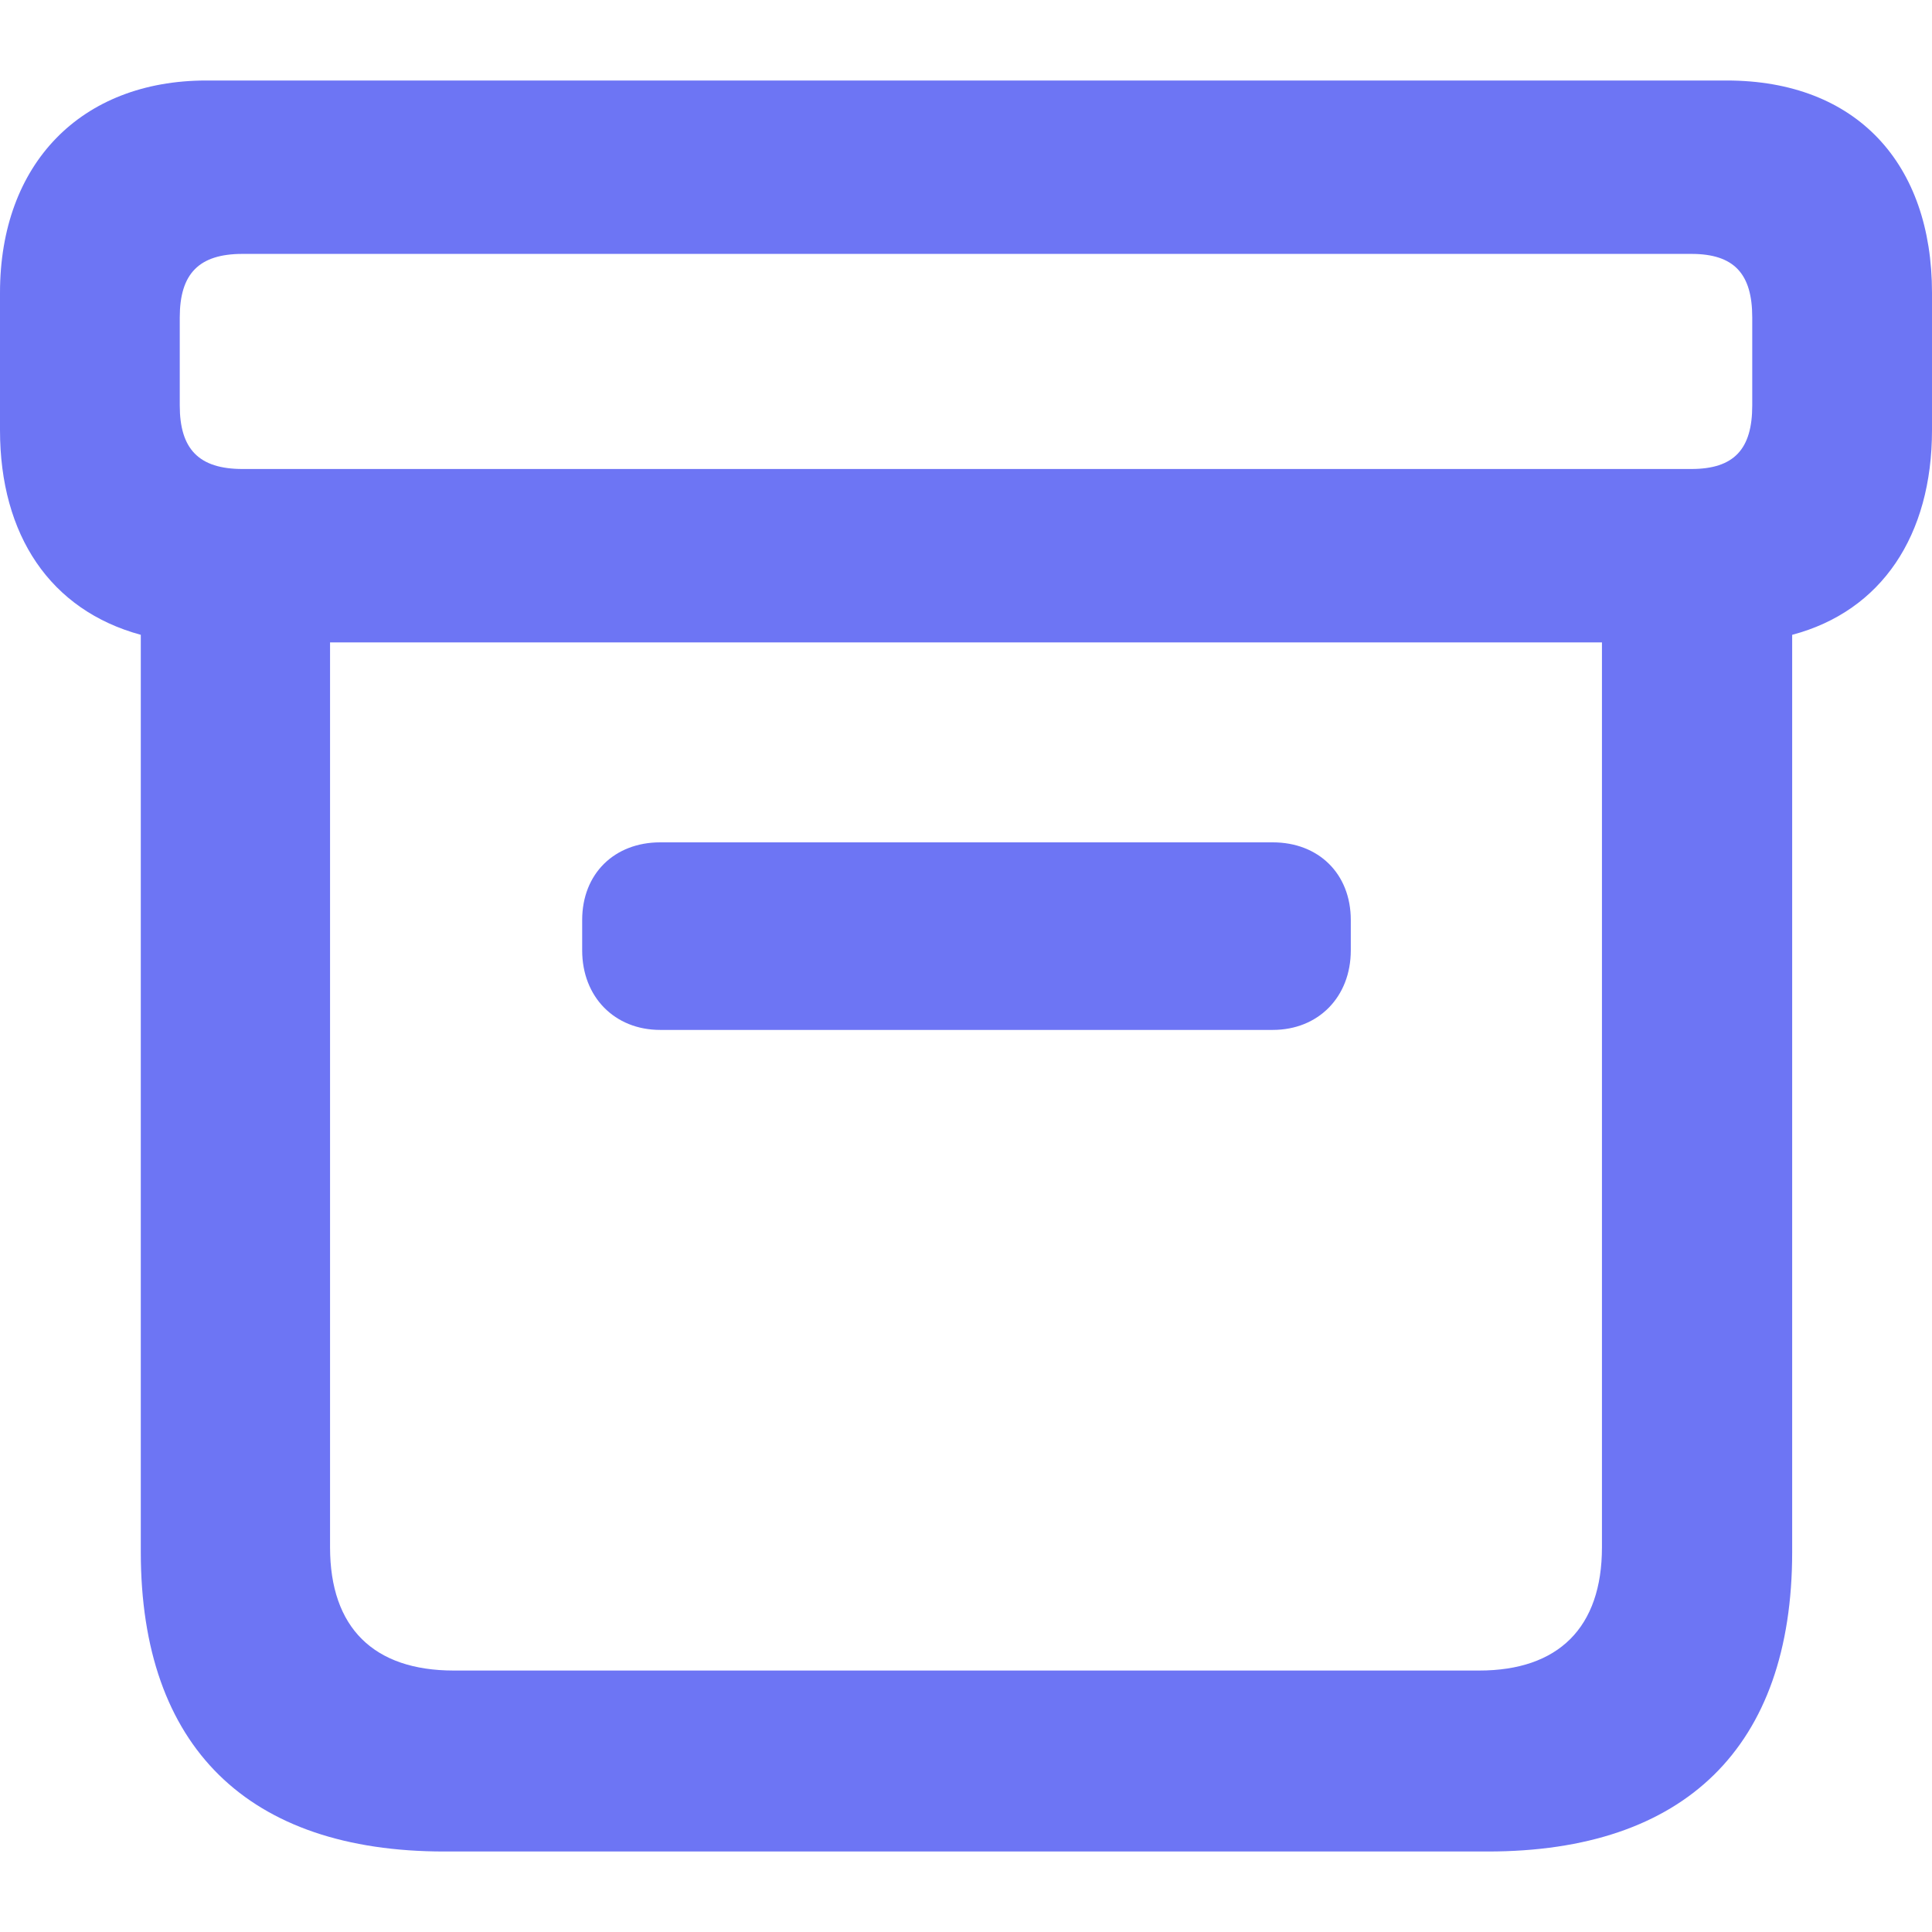 <svg width="24" height="24" viewBox="0 0 24 24" fill="none" xmlns="http://www.w3.org/2000/svg">
<path d="M5.518 23H18.482C20.928 23 22.263 21.705 22.263 19.28V7.886C23.374 7.592 24 6.65 24 5.343V3.637C24 2.036 23.067 1 21.448 1H2.564C1.004 1 0 2.036 0 3.637V5.343C0 6.65 0.626 7.58 1.749 7.886V19.28C1.749 21.705 3.084 23 5.518 23ZM3.013 5.826C2.47 5.826 2.233 5.579 2.233 5.037V3.943C2.233 3.401 2.47 3.154 3.013 3.154H21.01C21.542 3.154 21.767 3.401 21.767 3.943V5.037C21.767 5.579 21.542 5.826 21.01 5.826H3.013ZM5.637 20.752C4.644 20.752 4.1 20.222 4.1 19.221V7.98H19.9V19.221C19.9 20.222 19.356 20.752 18.375 20.752H5.637ZM8.201 12.794H15.811C16.378 12.794 16.78 12.383 16.78 11.806V11.429C16.78 10.852 16.378 10.464 15.811 10.464H8.201C7.634 10.464 7.232 10.852 7.232 11.429V11.806C7.232 12.383 7.634 12.794 8.201 12.794Z" fill="#6D75F4"/>
</svg>

